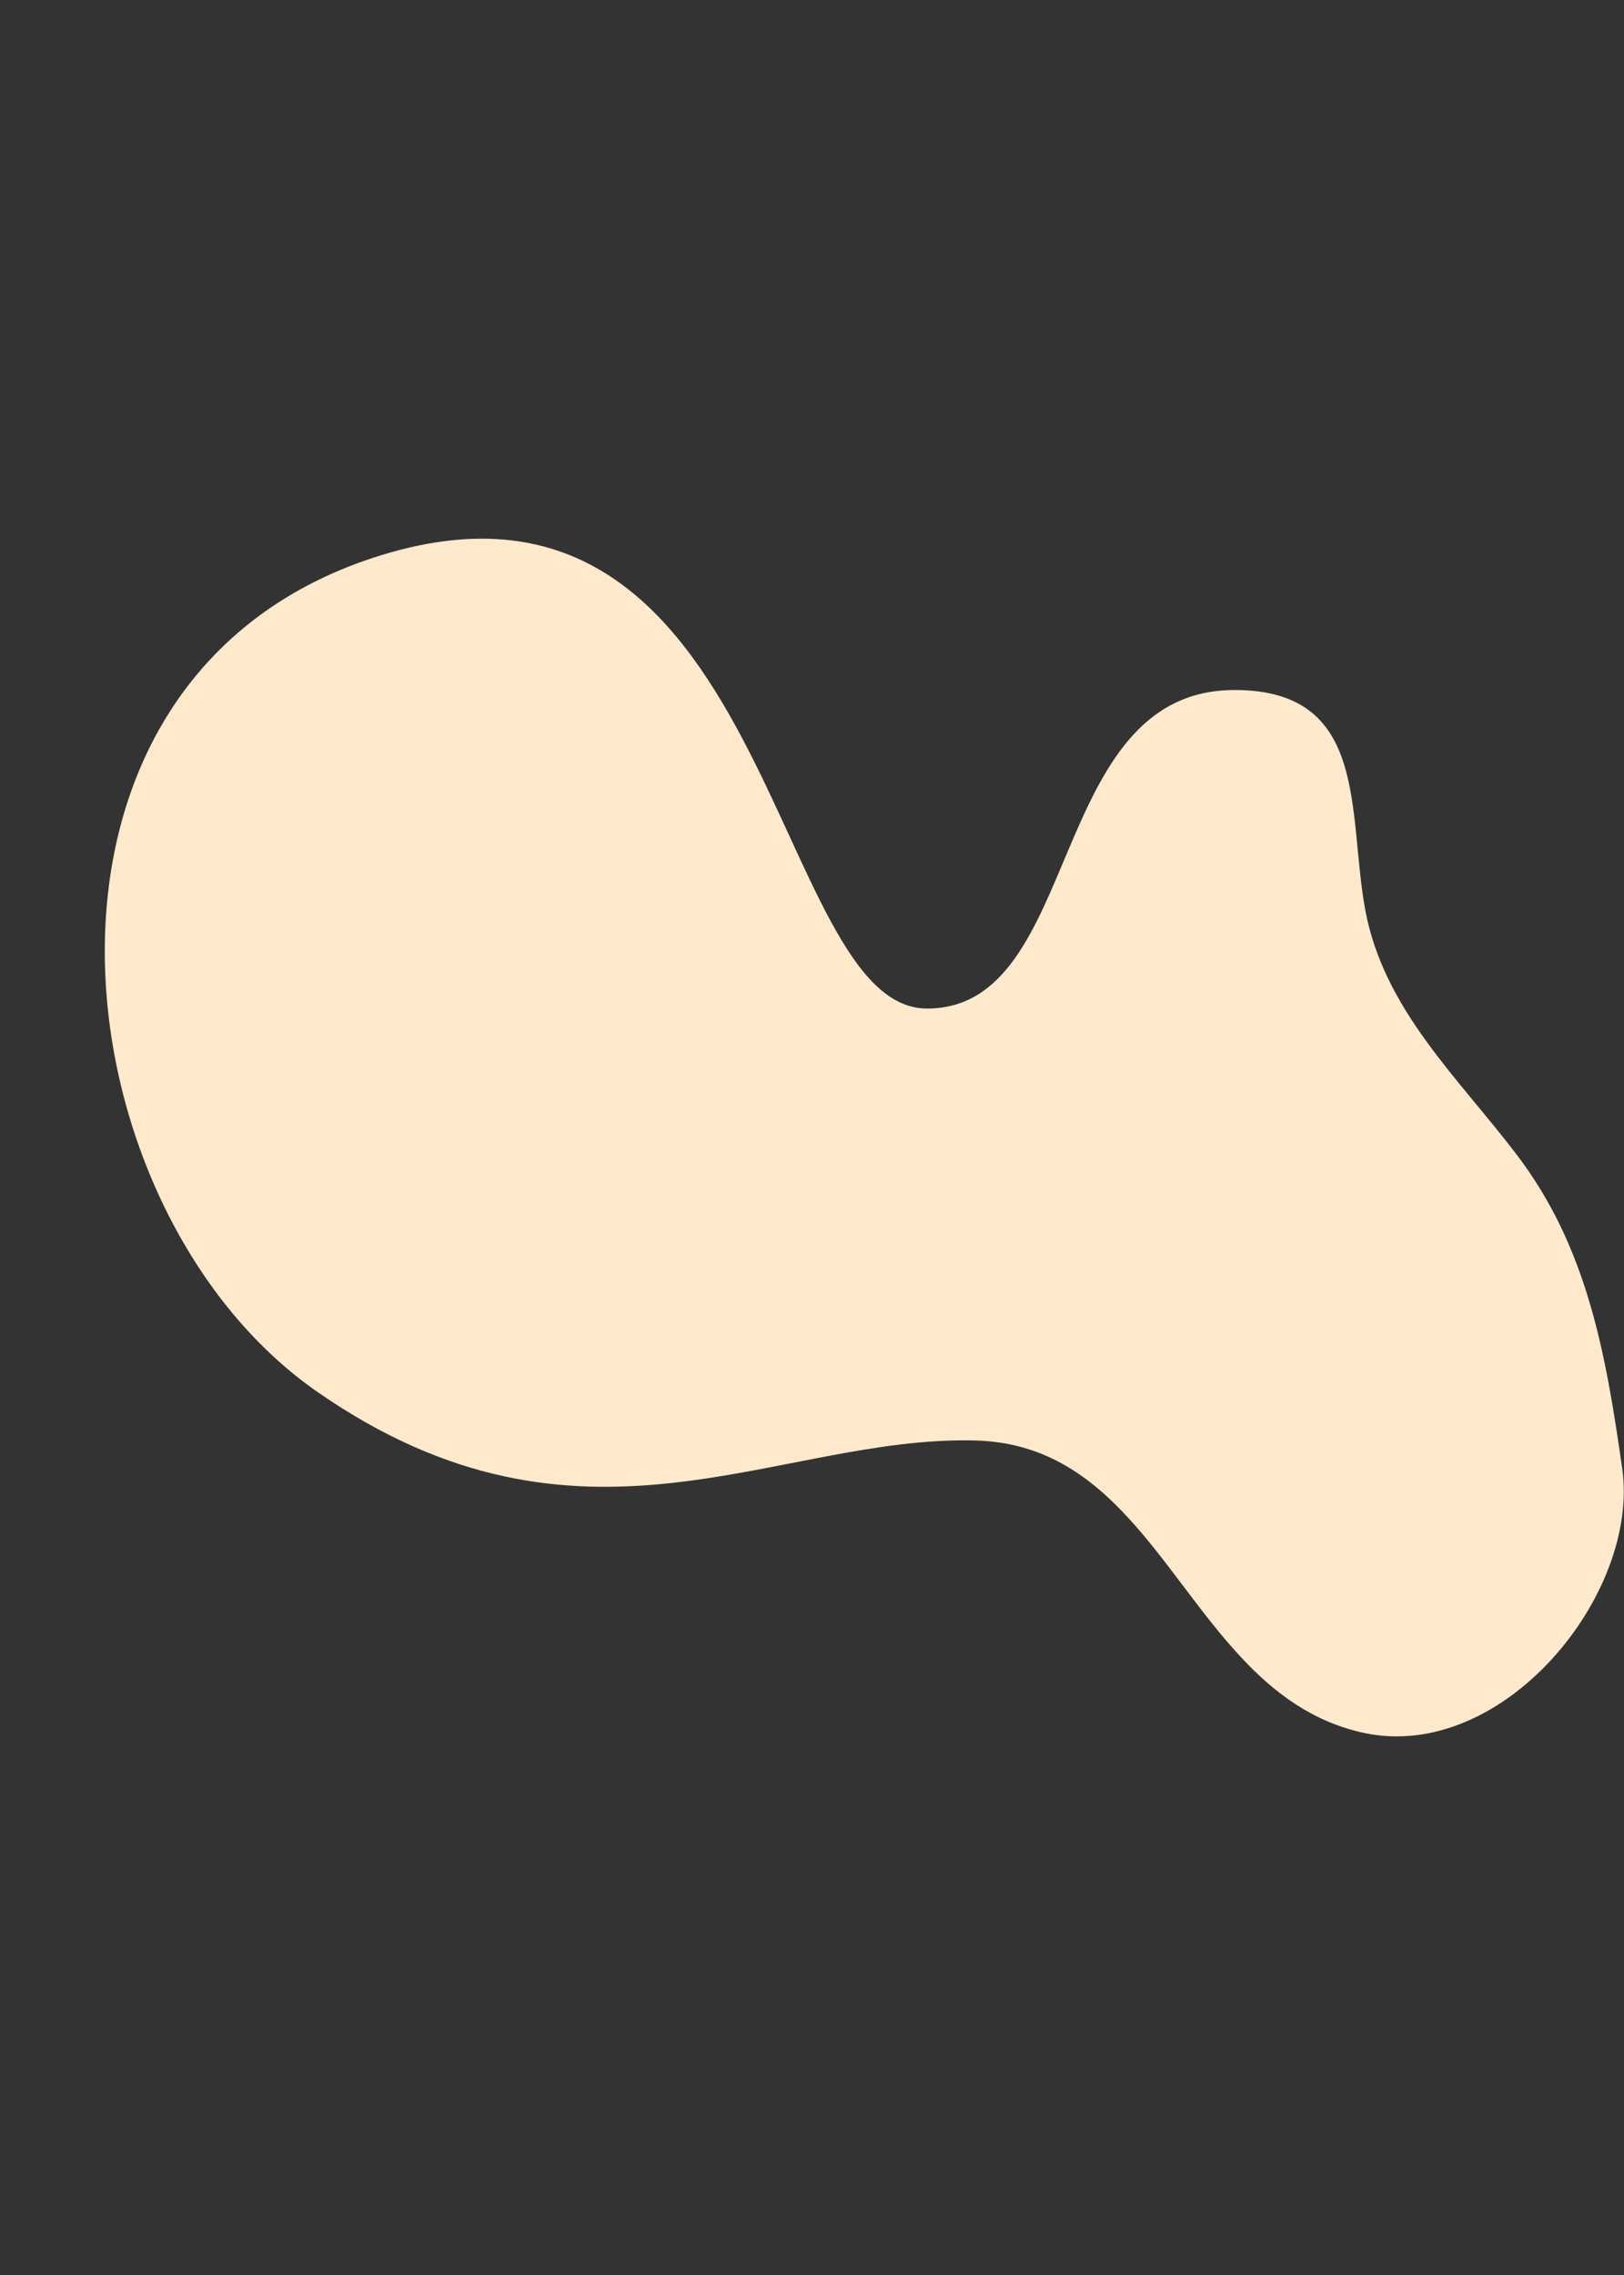 <?xml version="1.0" encoding="utf-8"?>
<!-- Generator: Adobe Illustrator 21.1.0, SVG Export Plug-In . SVG Version: 6.00 Build 0)  -->
<svg version="1.1" id="Layer_1" xmlns="http://www.w3.org/2000/svg" xmlns:xlink="http://www.w3.org/1999/xlink" x="0px" y="0px"
	 viewBox="0 0 795.3 1113.5" style="enable-background:new 0 0 795.3 1113.5;" xml:space="preserve">
<rect x="0" y="0" width="795.3" height="1113.5" fill="#333333" stroke="none"/>
<style type="text/css">
	.st0{fill:#fee9cc; }
</style>
<path class="st0" d="M607.5,810.8c-39.5-42.4-64.3-104-129.7-105.8c-97.8-2.6-192.9,66.1-322.4-23.8S-3.2,329.8,187.1,271.6
	s190.3,222,266.9,222c76.6,0,58.1-155.9,150.6-155.9c66.1,0,55.2,60.1,64,107.7c9.1,48.8,45.6,82.1,74.3,119.9
	c34.6,45.5,43.5,97.5,51.5,153.2c8.9,61.6-58.1,143.9-126.1,129.7C642.9,842.8,623.9,828.5,607.5,810.8z"/>
</svg>
